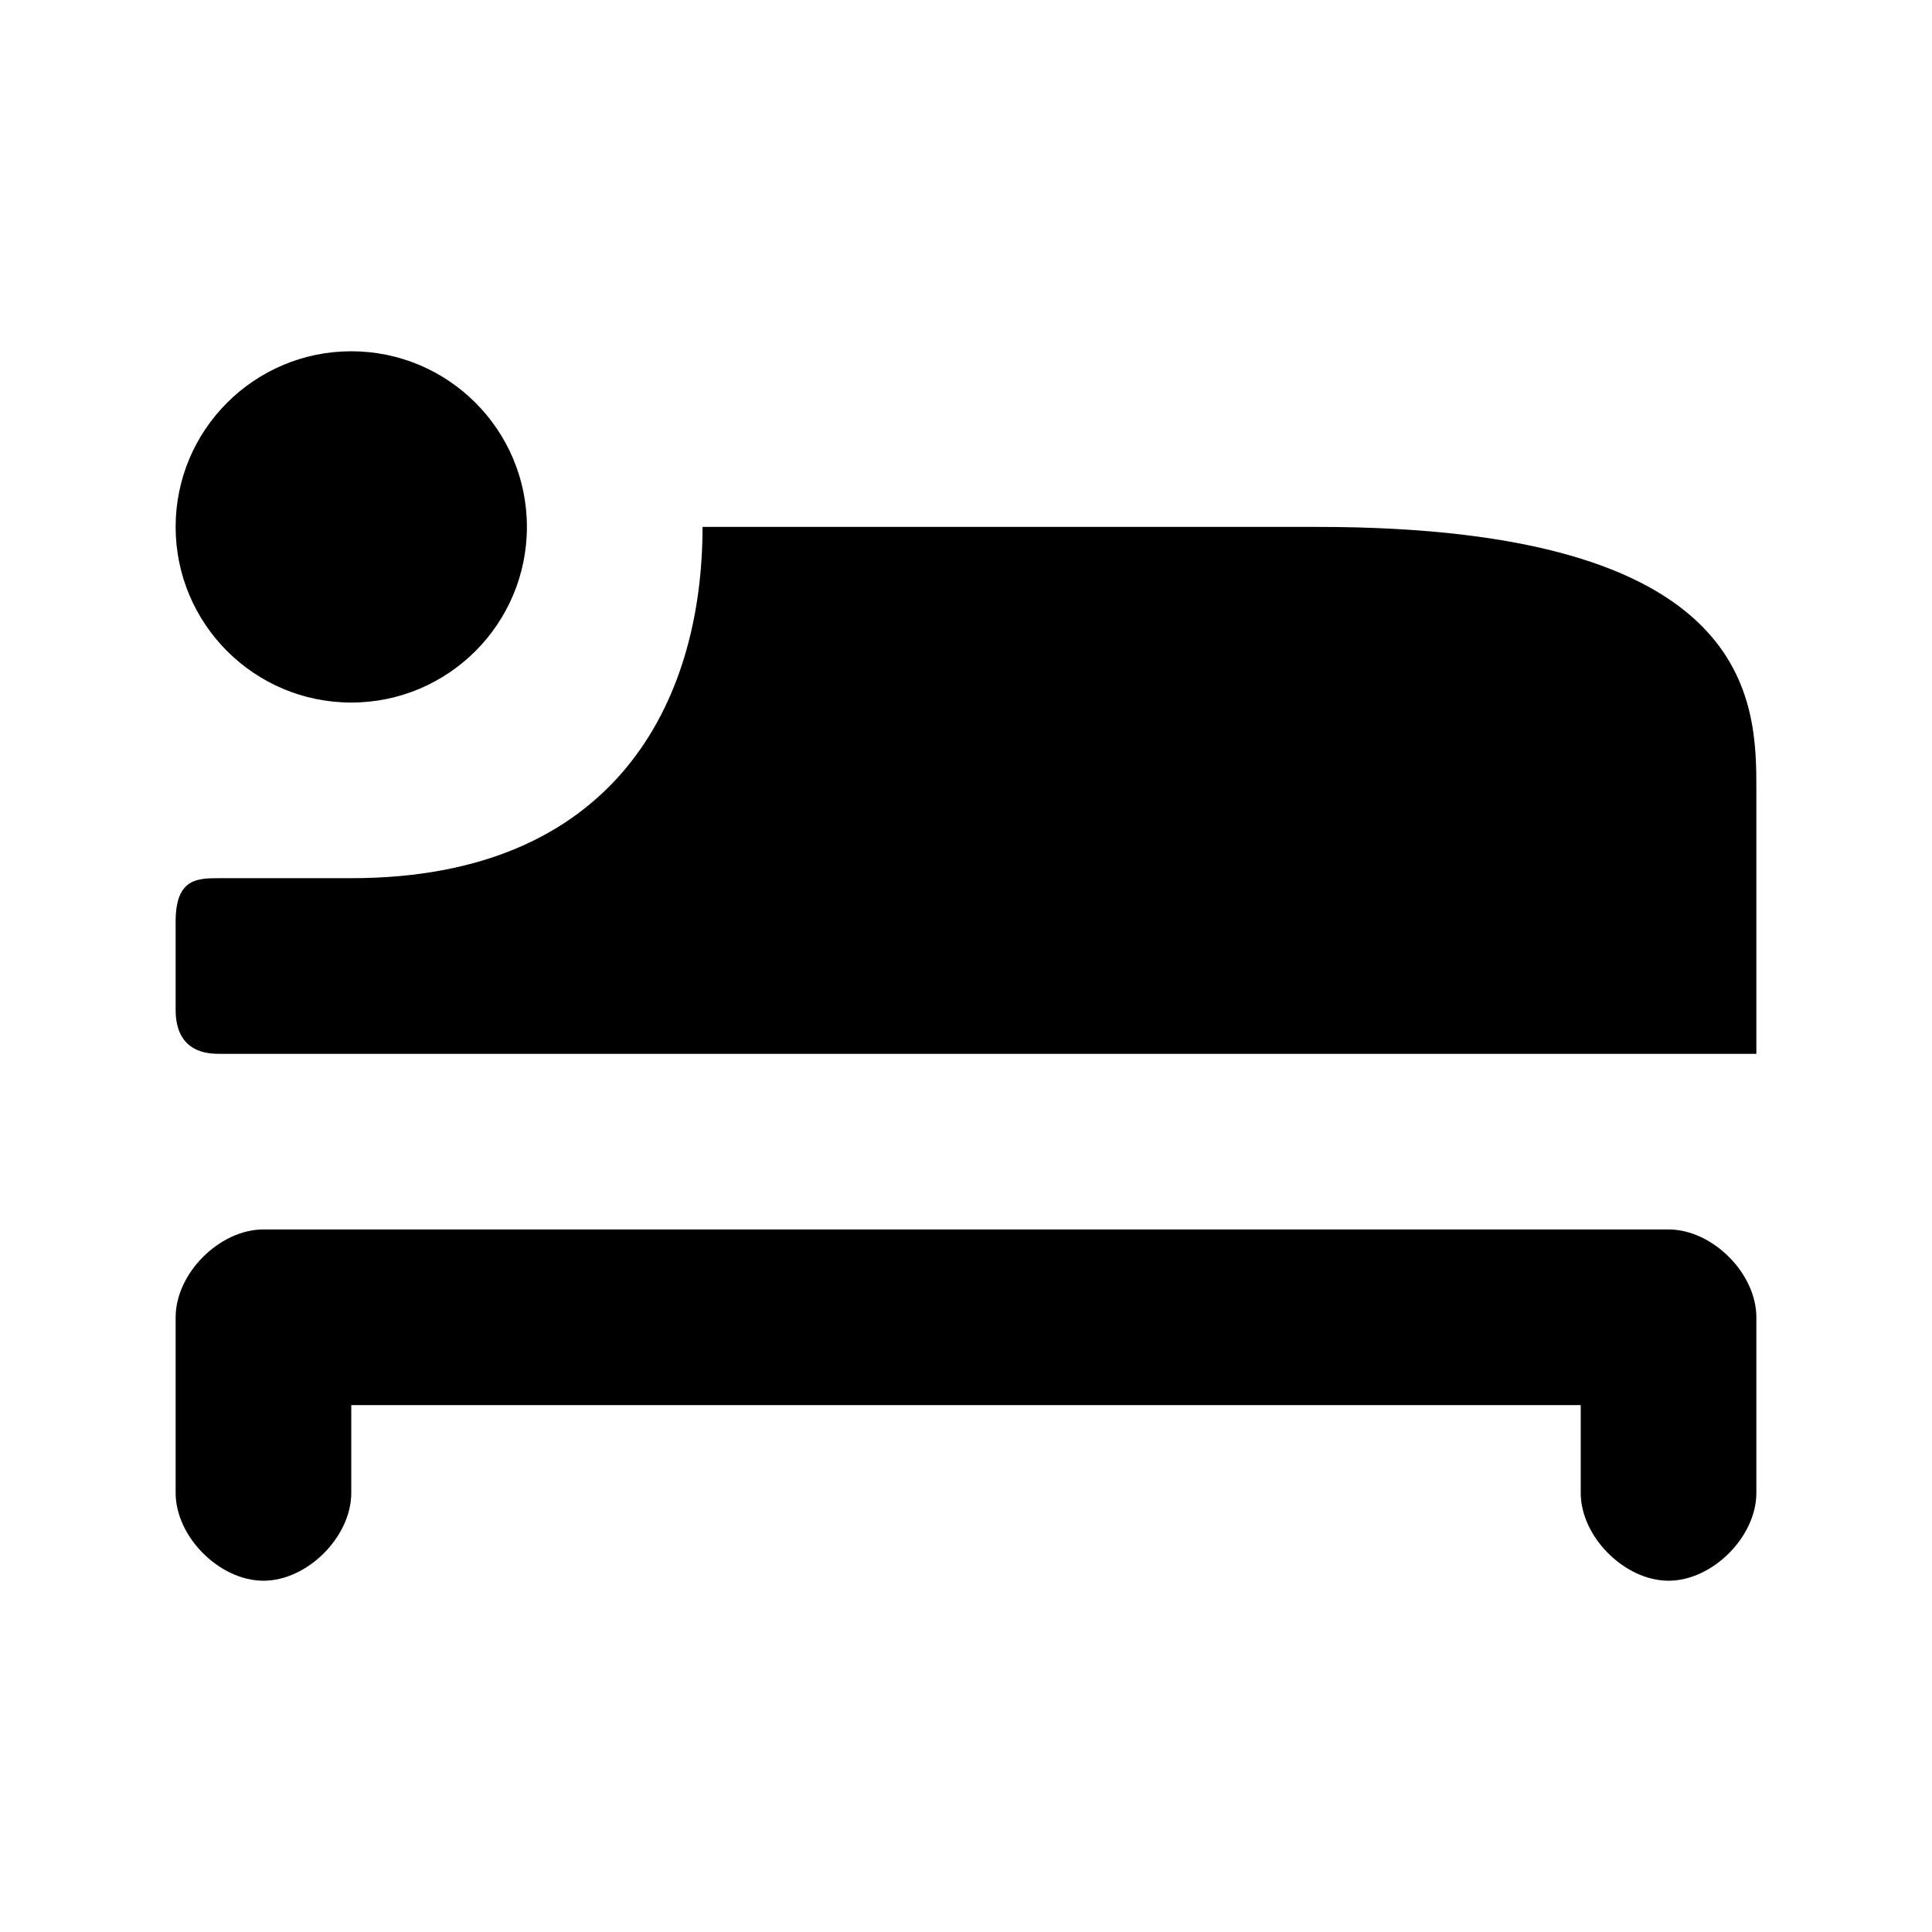 <?xml version="1.0" encoding="UTF-8" standalone="no"?>
<!-- Created with Inkscape (http://www.inkscape.org/) -->

<svg
   xmlns:dc="http://purl.org/dc/elements/1.1/"
   xmlns:cc="http://creativecommons.org/ns#"
   xmlns:rdf="http://www.w3.org/1999/02/22-rdf-syntax-ns#"
   xmlns:svg="http://www.w3.org/2000/svg"
   xmlns="http://www.w3.org/2000/svg"
   xmlns:sodipodi="http://sodipodi.sourceforge.net/DTD/sodipodi-0.dtd"
   xmlns:inkscape="http://www.inkscape.org/namespaces/inkscape"
   version="1.1"
   width="11"
   height="11"
   id="svg4764"
   inkscape:version="0.91+devel+osxmenu r12911"
   sodipodi:docname="lodging-11.svg"
   viewBox="0 0 11 11">
  <sodipodi:namedview
     pagecolor="#ffffff"
     bordercolor="#666666"
     borderopacity="1"
     objecttolerance="10"
     gridtolerance="10"
     guidetolerance="10"
     inkscape:pageopacity="0"
     inkscape:pageshadow="2"
     inkscape:window-width="640"
     inkscape:window-height="480"
     id="namedview3364"
     inkscape:document-units="px"
     showgrid="false"
     inkscape:zoom="21.454545"
     inkscape:cx="5.5"
     inkscape:cy="5.5"
     inkscape:window-x="0"
     inkscape:window-y="23"
     inkscape:window-maximized="0"
     inkscape:current-layer="svg4764" />
  <defs
     id="defs4766" />
  <path
     d="M 2,2 C 1.448,2 1,2.448 1,3 1,3.552 1.448,4 2,4 2.552,4 3,3.552 3,3 3,2.448 2.552,2 2,2 Z M 4,3 C 4,4 3.5,5 2,5 L 1.25,5 C 1.124,5 0.999,5 1,5.25 1,5.318 1,5.558 1,5.75 1,6 1.194,6 1.25,6 L 10,6 10,4.5 C 10,4 10,3 7.5,3 Z M 1.5,7 C 1.25,7 1,7.25 1,7.5 1,7.995 1,8.072 1,8.5 1,8.75 1.25,9 1.5,9 1.75,9 2,8.75 2,8.5 L 2,8 9,8 9,8.5 C 9,8.75 9.25,9 9.5,9 9.75,9 10,8.75 10,8.5 l 0,-1 C 10,7.25 9.75,7 9.5,7 Z"
     inkscape:connector-curvature="0"
     id="path4536-6"
     style="color:#000000;display:inline;overflow:visible;visibility:visible;fill:#000000;fill-opacity:1;stroke:none;stroke-width:2;marker:none;enable-background:accumulate" />
</svg>
